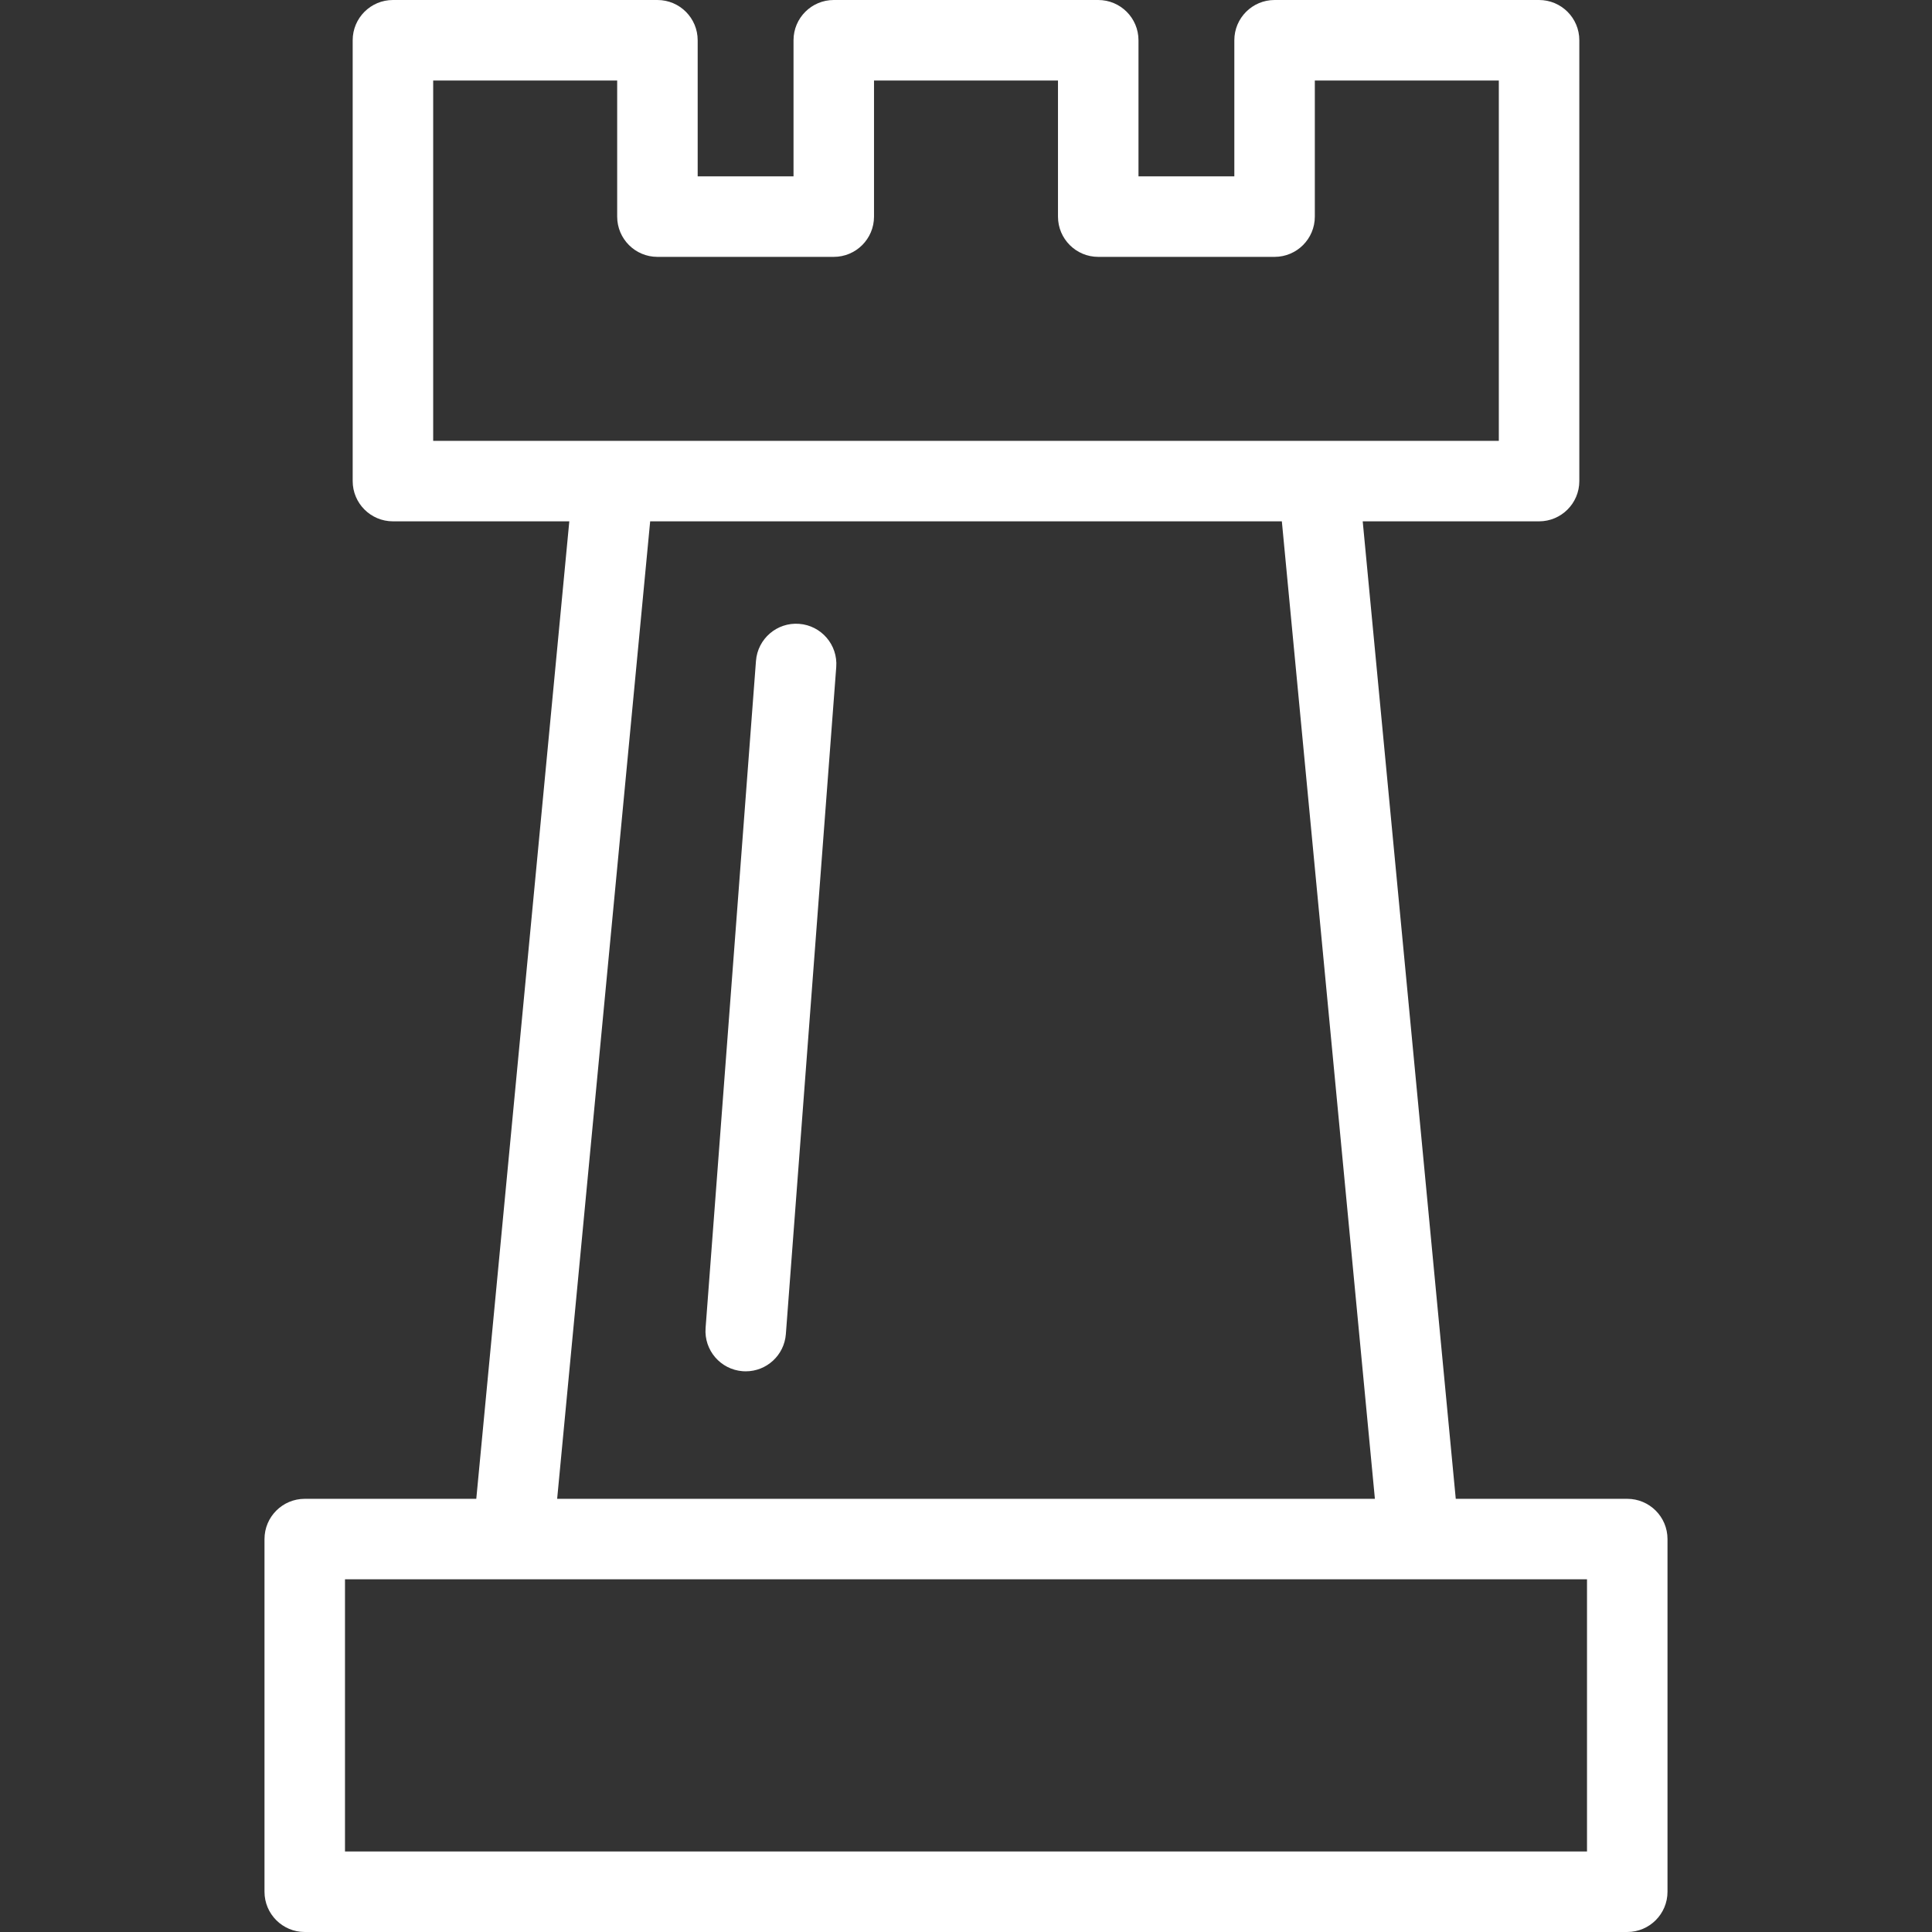 <?xml version="1.0" encoding="iso-8859-1"?>
<!-- Generator: Adobe Illustrator 19.0.0, SVG Export Plug-In . SVG Version: 6.00 Build 0)  -->
<svg xmlns="http://www.w3.org/2000/svg" xmlns:xlink="http://www.w3.org/1999/xlink" version="1.1" id="Layer_1" x="0px" y="0px" viewBox="0 0 480 480" style="enable-background:new 0 0 480 480;" xml:space="preserve" width="512px" height="512px">
<rect x="0" y="0" width="480" height="480" fill="#333333" stroke="none"/>
<g>
	<g>
		<g>
			<path d="M404.287,372.378H361.68l-23.118-242.854h43.816c5.522,0,10-4.478,10-10V10c0-5.523-4.478-10-10-10h-65.713     c-5.522,0-10,4.477-10,10v33.818h-23.811V10c0-5.523-4.477-10-10-10h-65.707c-5.523,0-10,4.477-10,10v33.818h-23.811V10     c0-5.523-4.478-10-10-10H97.623c-5.522,0-10,4.477-10,10v109.524c0,5.522,4.478,10,10,10h43.819l-23.11,242.854H75.713     c-5.522,0-10,4.478-10,10V470c0,5.522,4.478,10,10,10h328.574c5.522,0,10-4.478,10-10v-87.622     C414.287,376.855,409.81,372.378,404.287,372.378z M107.623,109.524V20h45.713v33.818c0,5.522,4.478,10,10,10h43.811     c5.522,0,10-4.478,10-10V20h45.707v33.818c0,5.522,4.478,10,10,10h43.811c5.522,0,10-4.478,10-10V20h45.713v89.524h-44.813     H152.439H107.623z M161.533,129.524h156.938l23.118,242.854H138.423L161.533,129.524z M394.288,460h-0.001H85.713v-67.622h41.713     h225.16c0.008,0.001,0.015,0.001,0.02,0h41.682V460z" fill="#FFFFFF"/>
			<path d="M198.544,154.992c-5.506-0.424-10.309,3.711-10.725,9.219l-12.518,165.737c-0.416,5.507,3.711,10.309,9.219,10.725     c0.256,0.02,0.511,0.028,0.764,0.028c5.181,0,9.564-3.996,9.961-9.247l12.518-165.737     C208.179,160.21,204.052,155.408,198.544,154.992z" fill="#FFFFFF"/>
		</g>
	</g>
</g>
<g>
</g>
<g>
</g>
<g>
</g>
<g>
</g>
<g>
</g>
<g>
</g>
<g>
</g>
<g>
</g>
<g>
</g>
<g>
</g>
<g>
</g>
<g>
</g>
<g>
</g>
<g>
</g>
<g>
</g>
</svg>
